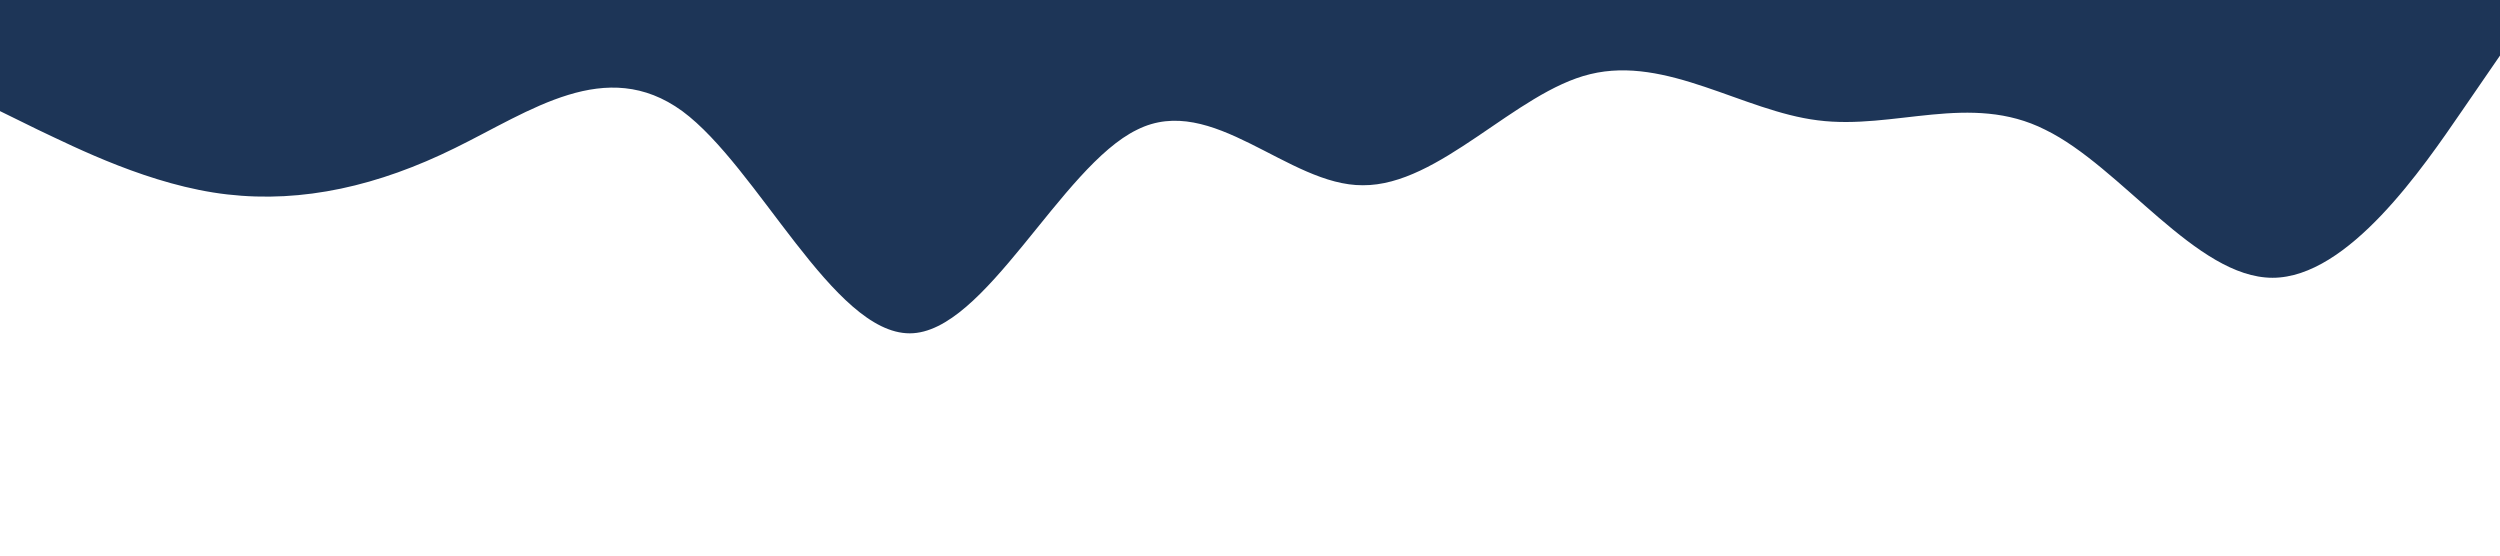 <?xml version="1.0" standalone="no"?><svg xmlns="http://www.w3.org/2000/svg" viewBox="0 0 1440 320"><path fill="#1d3557" fill-opacity="1" d="M0,64L21.8,74.7C43.6,85,87,107,131,112C174.5,117,218,107,262,85.3C305.5,64,349,32,393,64C436.4,96,480,192,524,192C567.3,192,611,96,655,74.7C698.2,53,742,107,785,106.7C829.1,107,873,53,916,42.7C960,32,1004,64,1047,69.3C1090.9,75,1135,53,1178,74.7C1221.8,96,1265,160,1309,160C1352.7,160,1396,96,1418,64L1440,32L1440,0L1418.2,0C1396.4,0,1353,0,1309,0C1265.5,0,1222,0,1178,0C1134.5,0,1091,0,1047,0C1003.6,0,960,0,916,0C872.7,0,829,0,785,0C741.8,0,698,0,655,0C610.9,0,567,0,524,0C480,0,436,0,393,0C349.1,0,305,0,262,0C218.2,0,175,0,131,0C87.3,0,44,0,22,0L0,0Z"></path></svg>